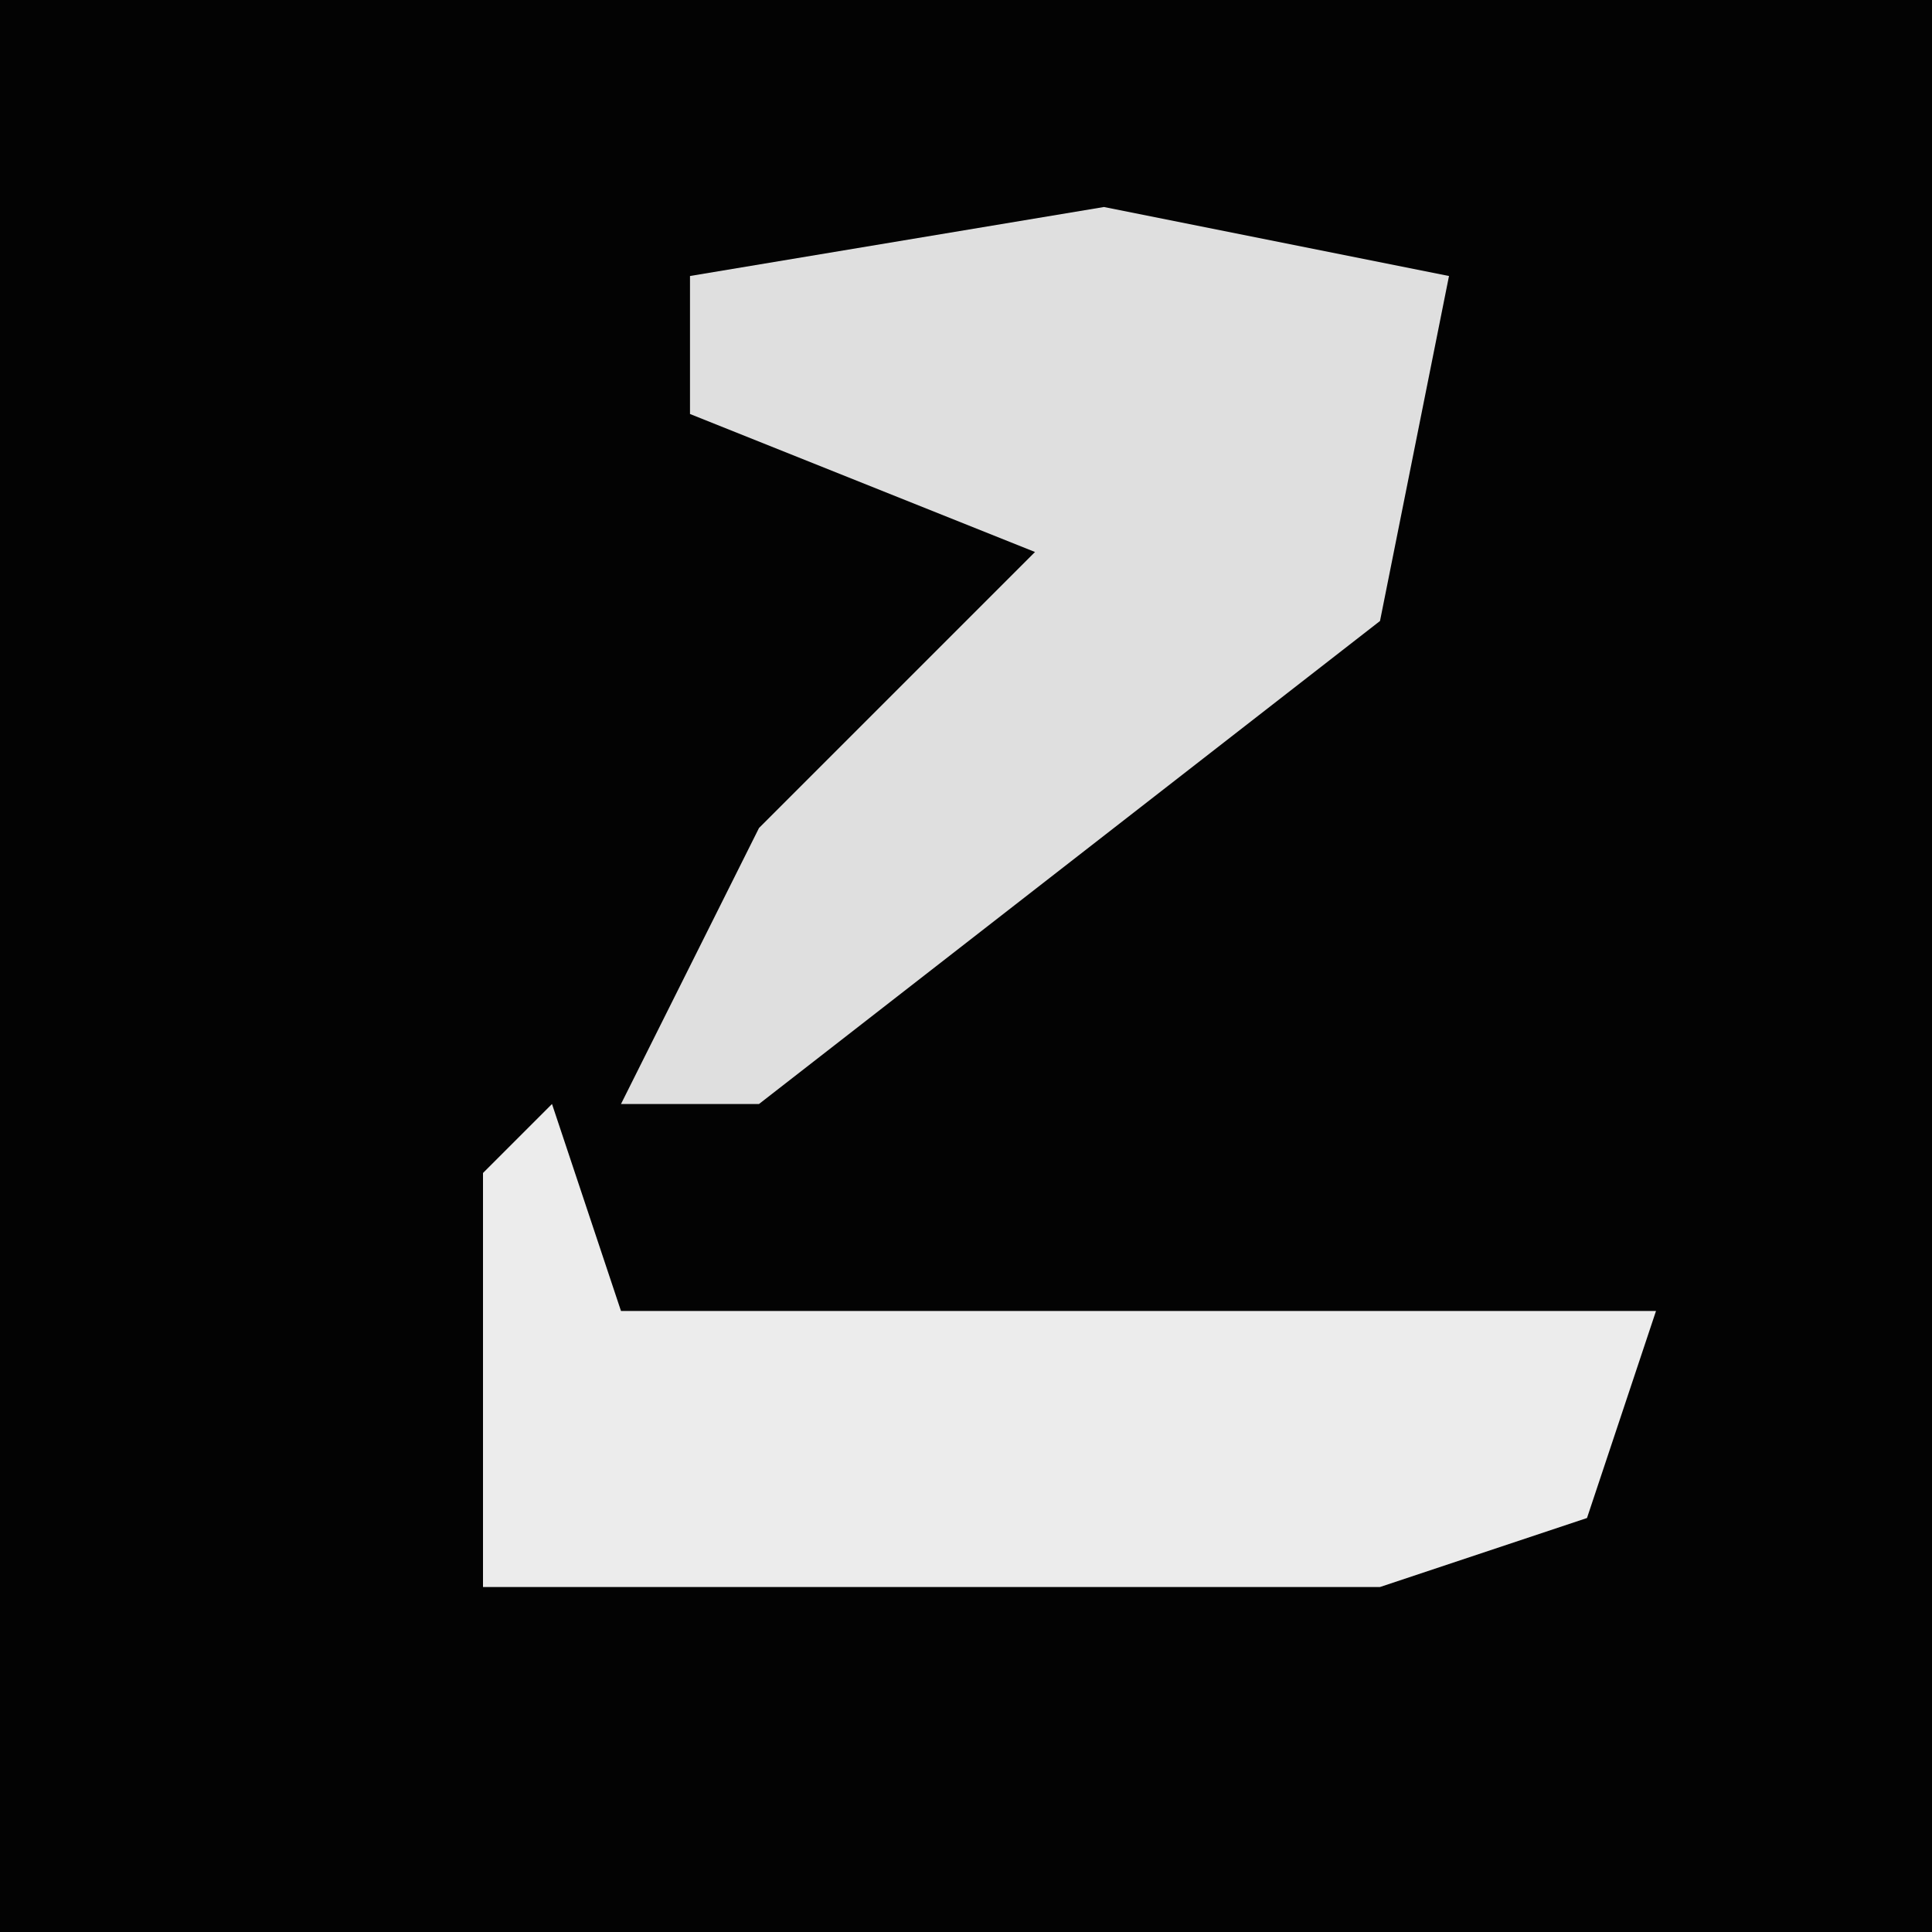<?xml version="1.0" encoding="UTF-8"?>
<svg version="1.1" xmlns="http://www.w3.org/2000/svg" width="28" height="28">
<path d="M0,0 L28,0 L28,28 L0,28 Z " fill="#030303" transform="translate(0,0)"/>
<path d="M0,0 L5,1 L4,6 L-5,13 L-7,13 L-5,9 L-1,5 L-6,3 L-6,1 Z " fill="#DFDFDF" transform="translate(16,3)"/>
<path d="M0,0 L1,3 L16,3 L15,6 L12,7 L-1,7 L-1,1 Z " fill="#ECECEC" transform="translate(8,16)"/>
</svg>
